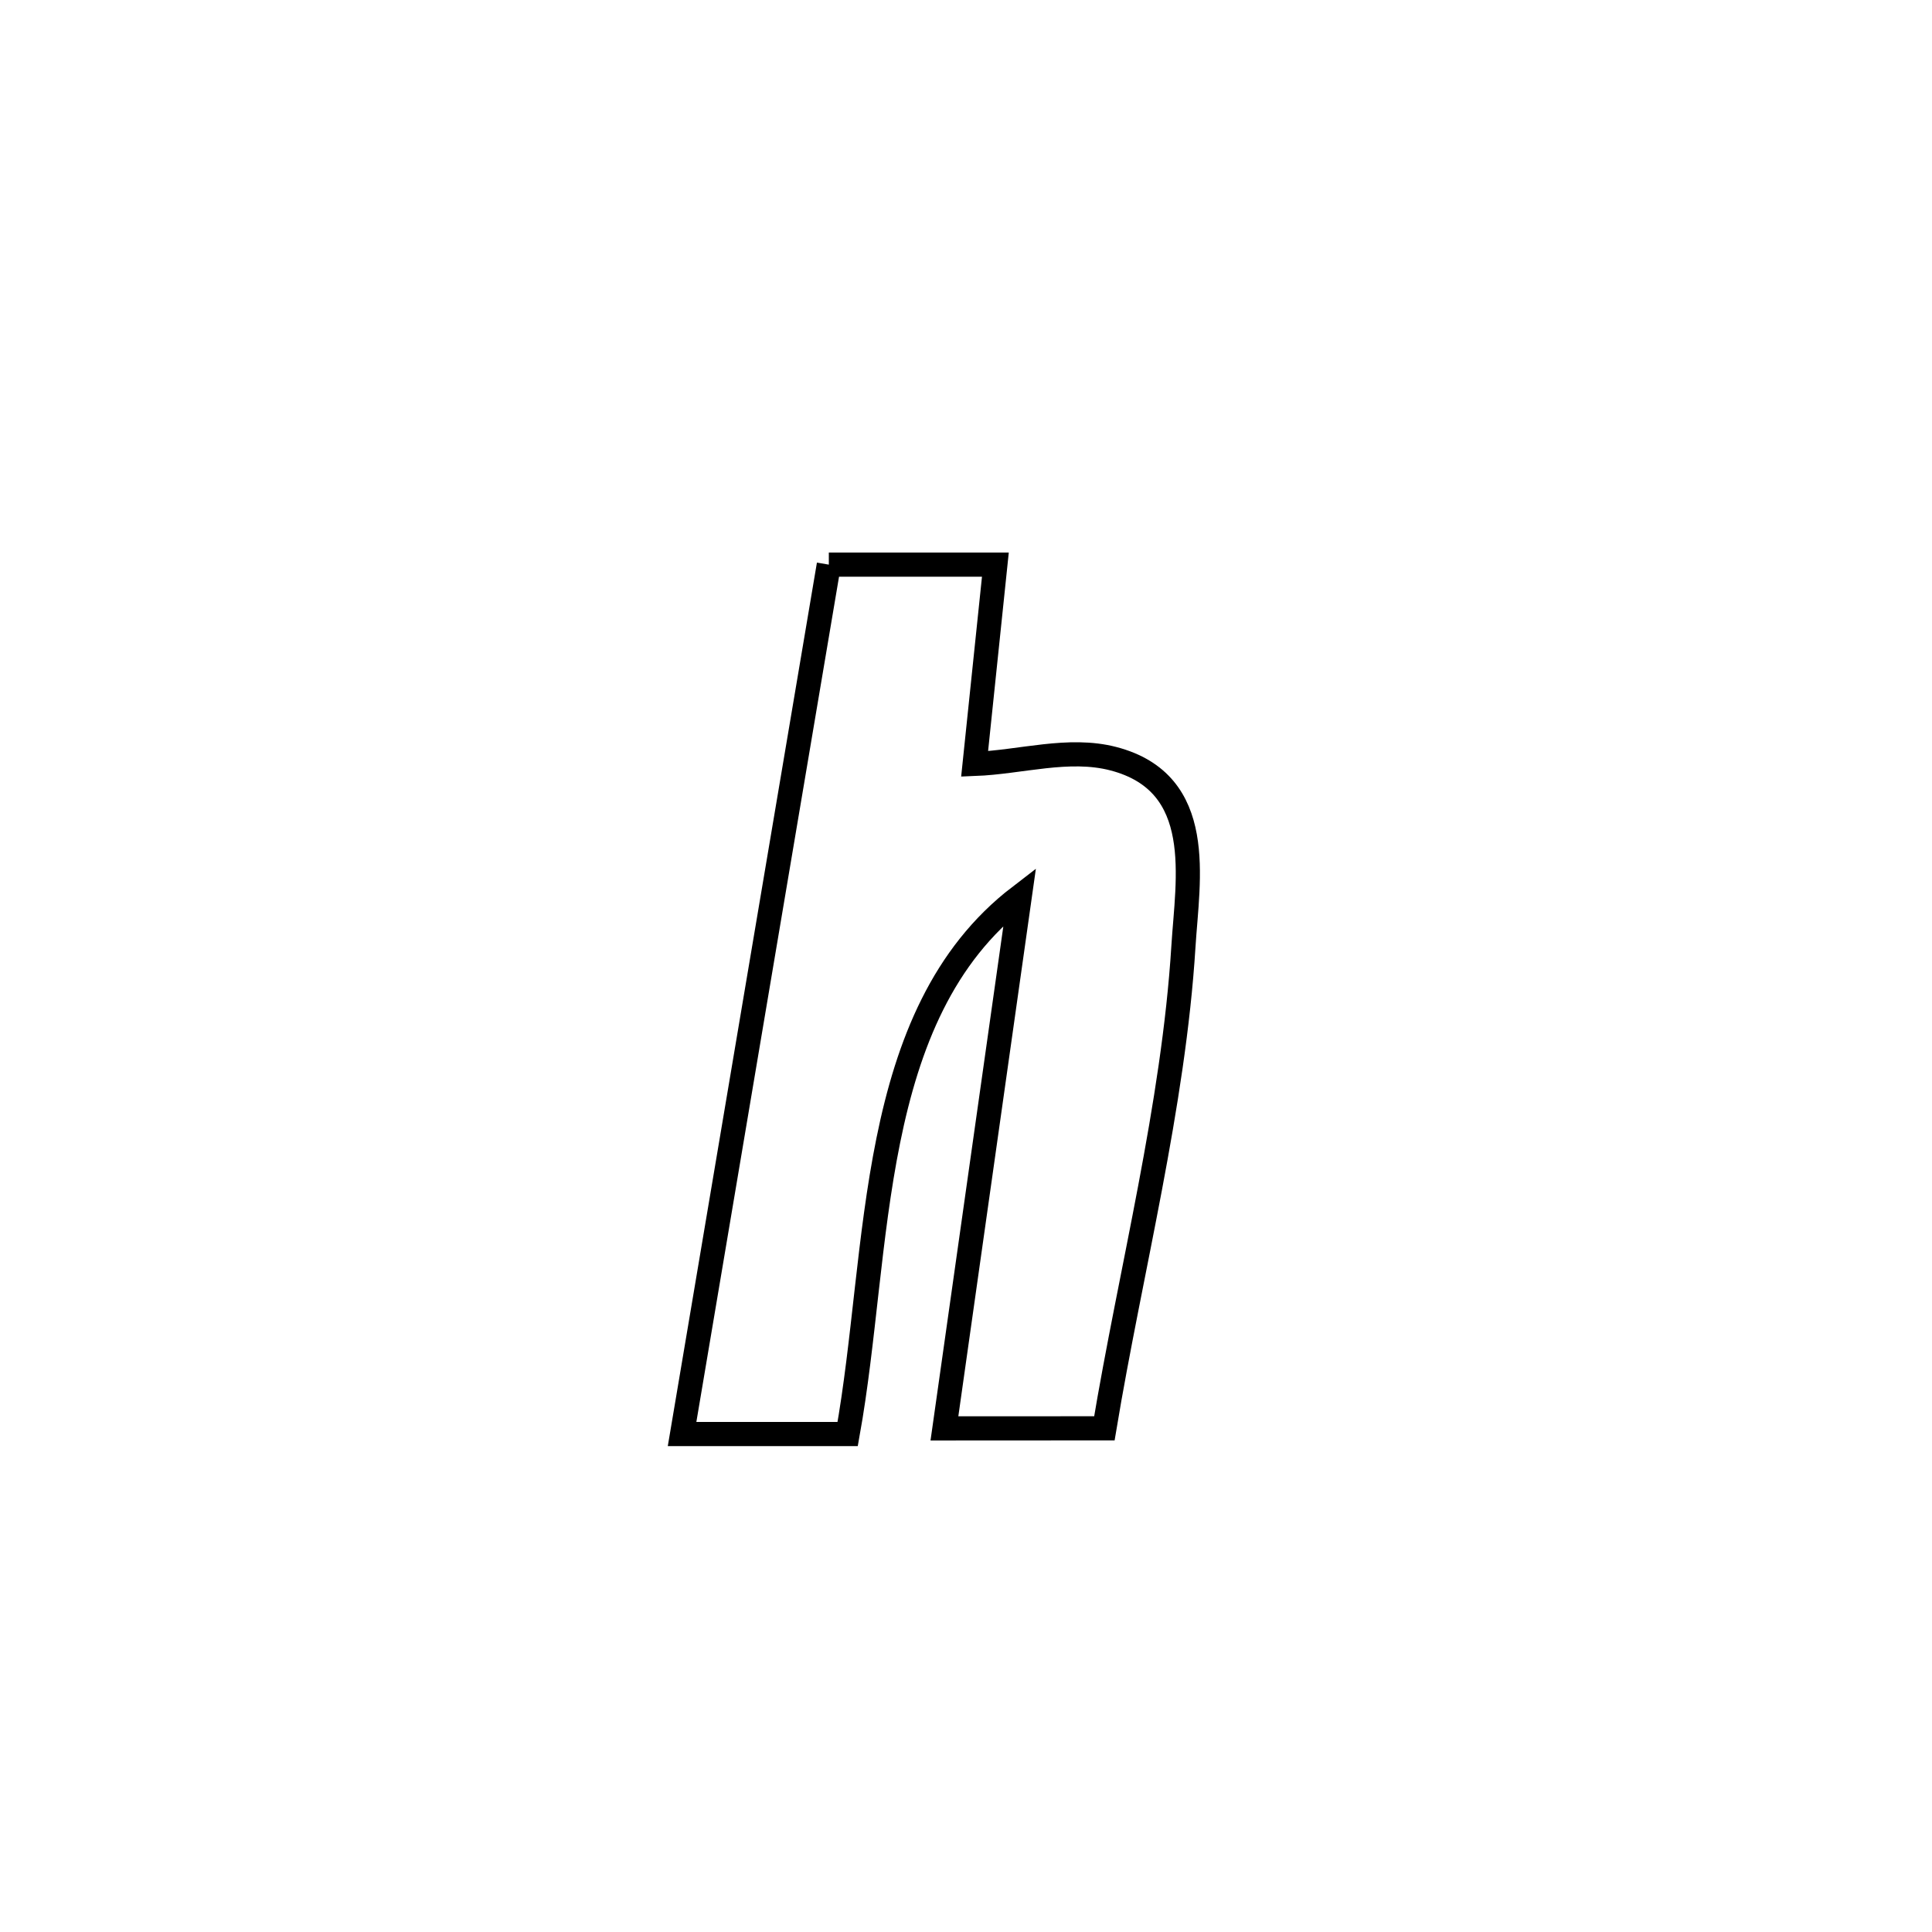 <svg xmlns="http://www.w3.org/2000/svg" viewBox="0.0 0.0 24.0 24.0" height="200px" width="200px"><path fill="none" stroke="black" stroke-width=".3" stroke-opacity="1.0"  filling="0" d="M10.296 7.014 L10.296 7.014 C10.986 7.014 11.675 7.014 12.365 7.014 L12.365 7.014 C12.279 7.839 12.193 8.665 12.107 9.49 L12.107 9.49 C12.682 9.468 13.274 9.28 13.831 9.425 C14.989 9.727 14.753 10.92 14.701 11.756 C14.578 13.739 14.045 15.783 13.719 17.743 L13.719 17.743 C13.057 17.743 12.394 17.743 11.732 17.744 L11.732 17.744 C12.044 15.541 12.356 13.338 12.668 11.135 L12.668 11.135 C10.751 12.605 10.943 15.52 10.53 17.814 L10.53 17.814 C9.845 17.814 9.159 17.814 8.473 17.814 L8.473 17.814 C8.777 16.014 9.08 14.214 9.384 12.414 C9.688 10.614 9.992 8.814 10.296 7.014 L10.296 7.014"></path></svg>
